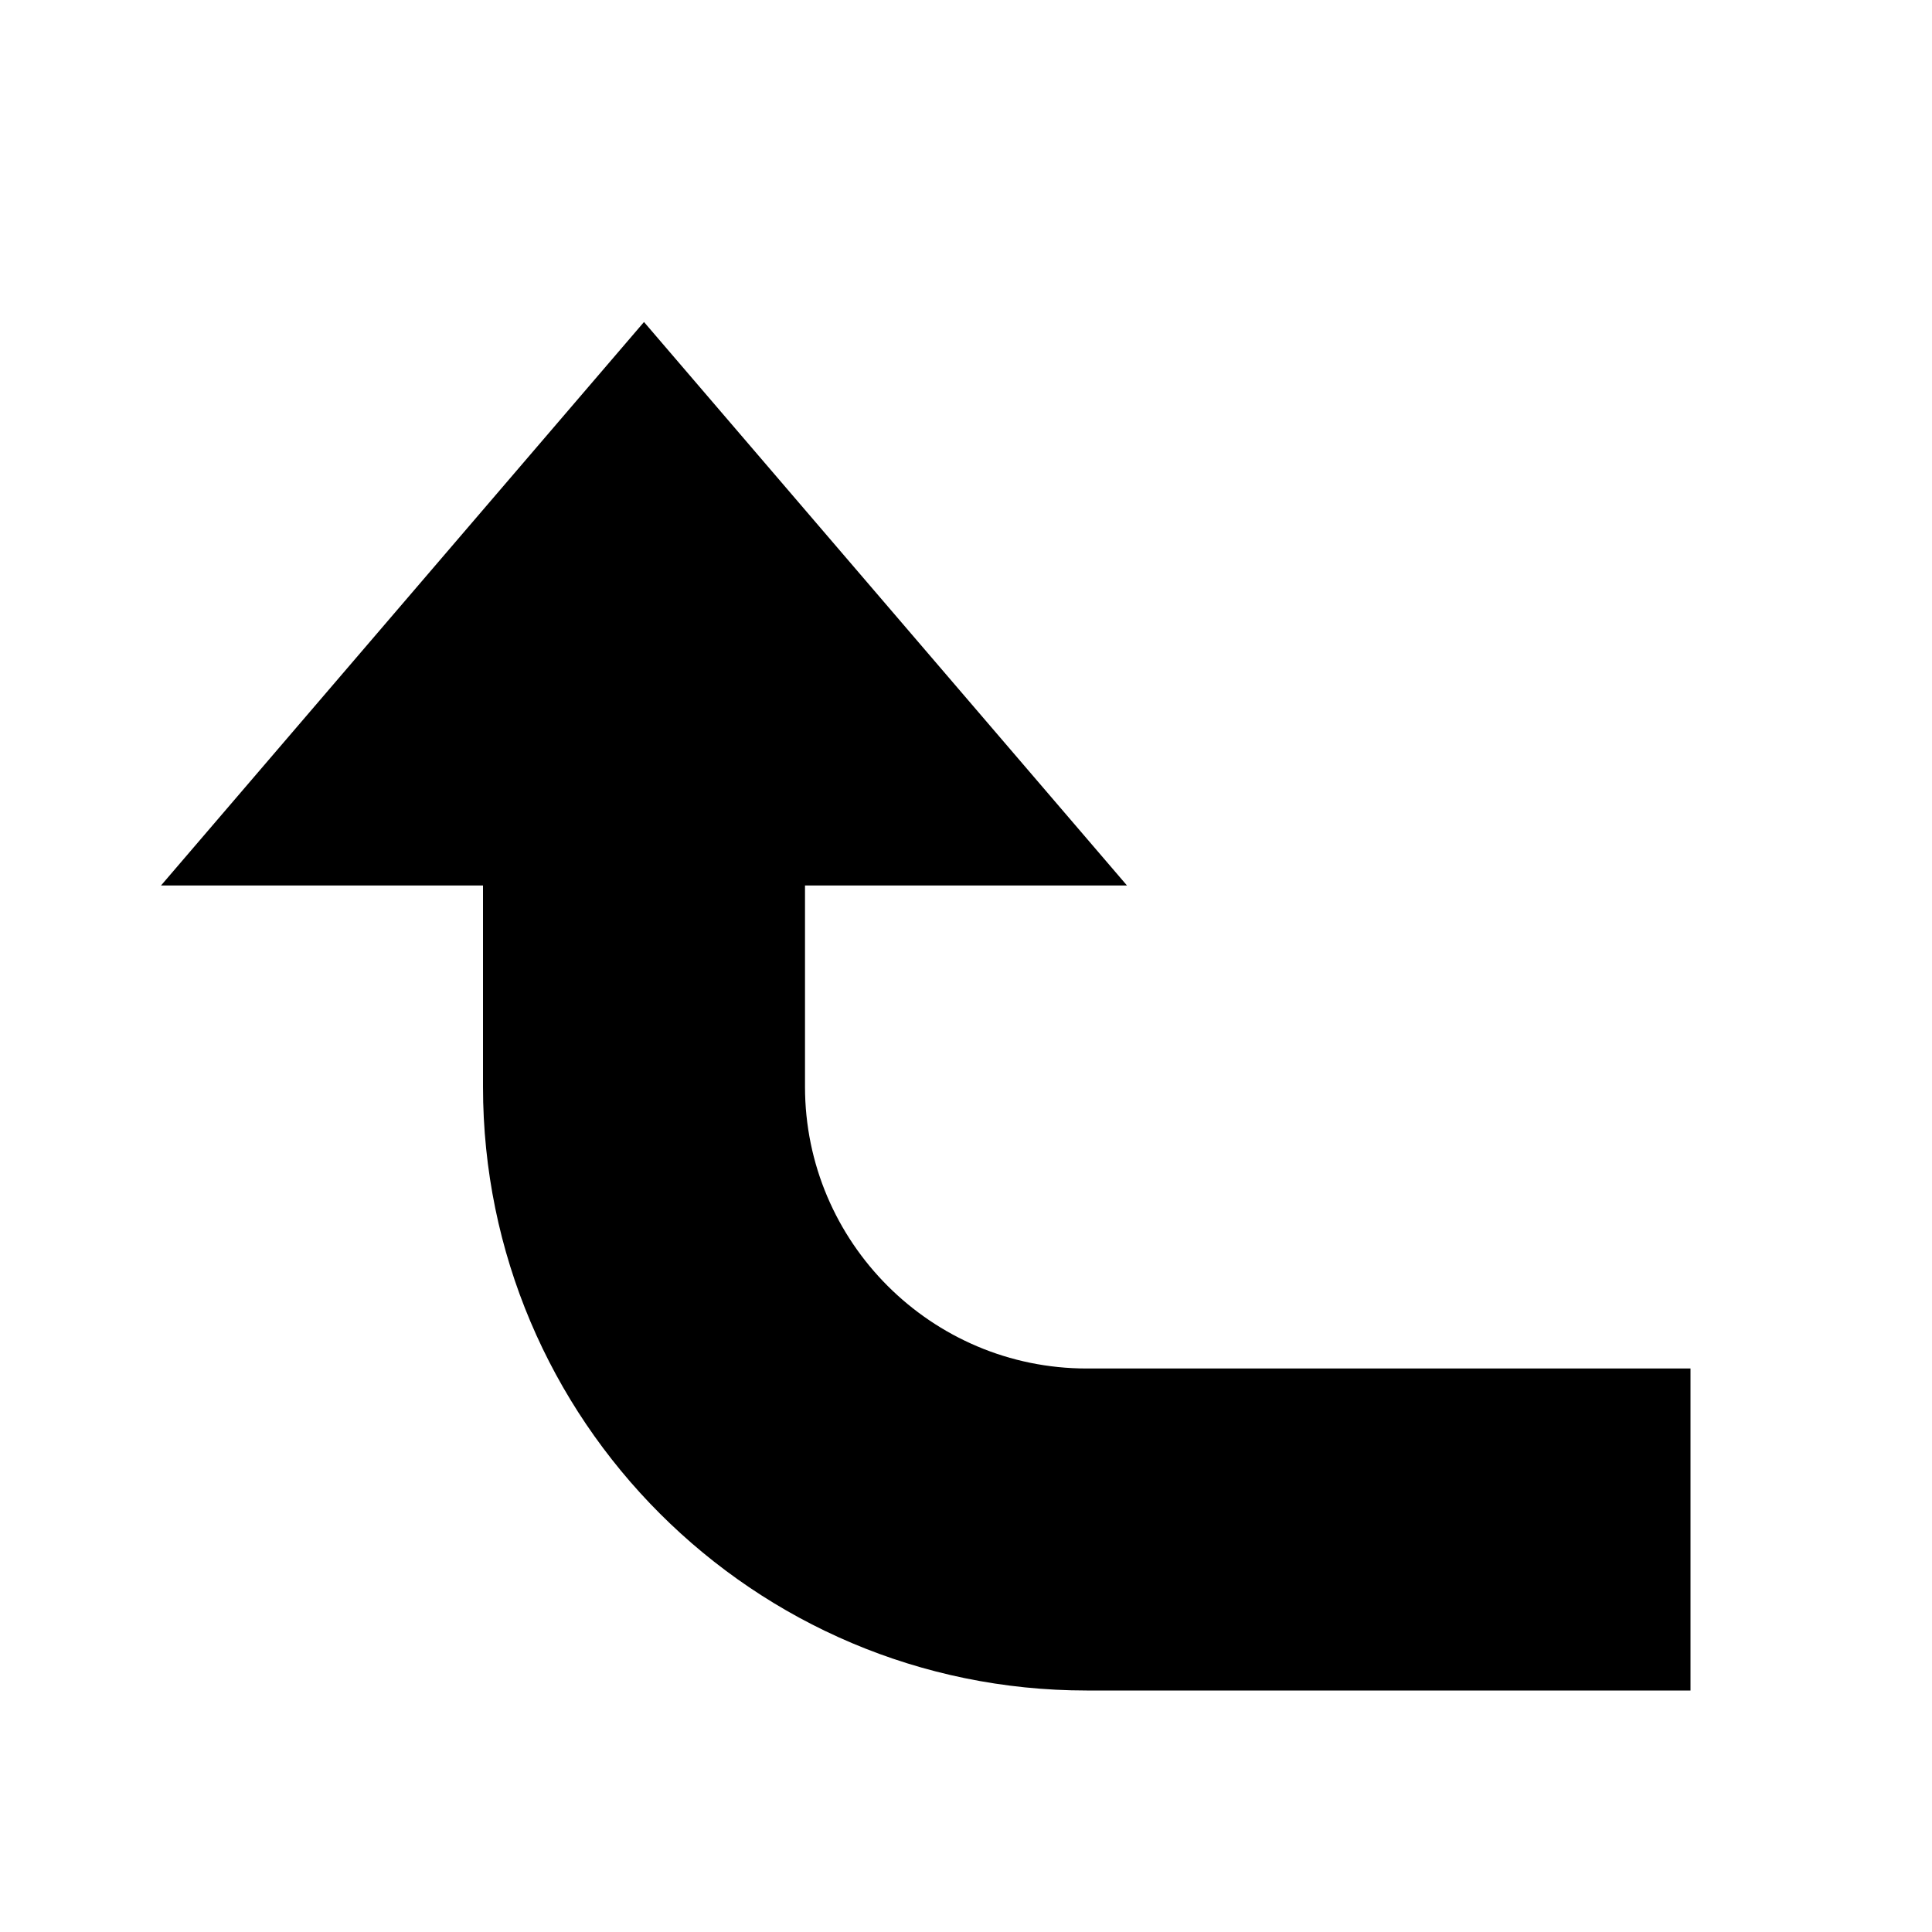 <svg xmlns="http://www.w3.org/2000/svg" viewBox="0 0 24 24" fill="currentColor"><path transform="" d="M13.5 21C9.36 21 6 17.64 6 13.5V11H2L8 4L14 11H10V13.5C10 15.43 11.57 17 13.5 17H21V21H13.5Z"/></svg>